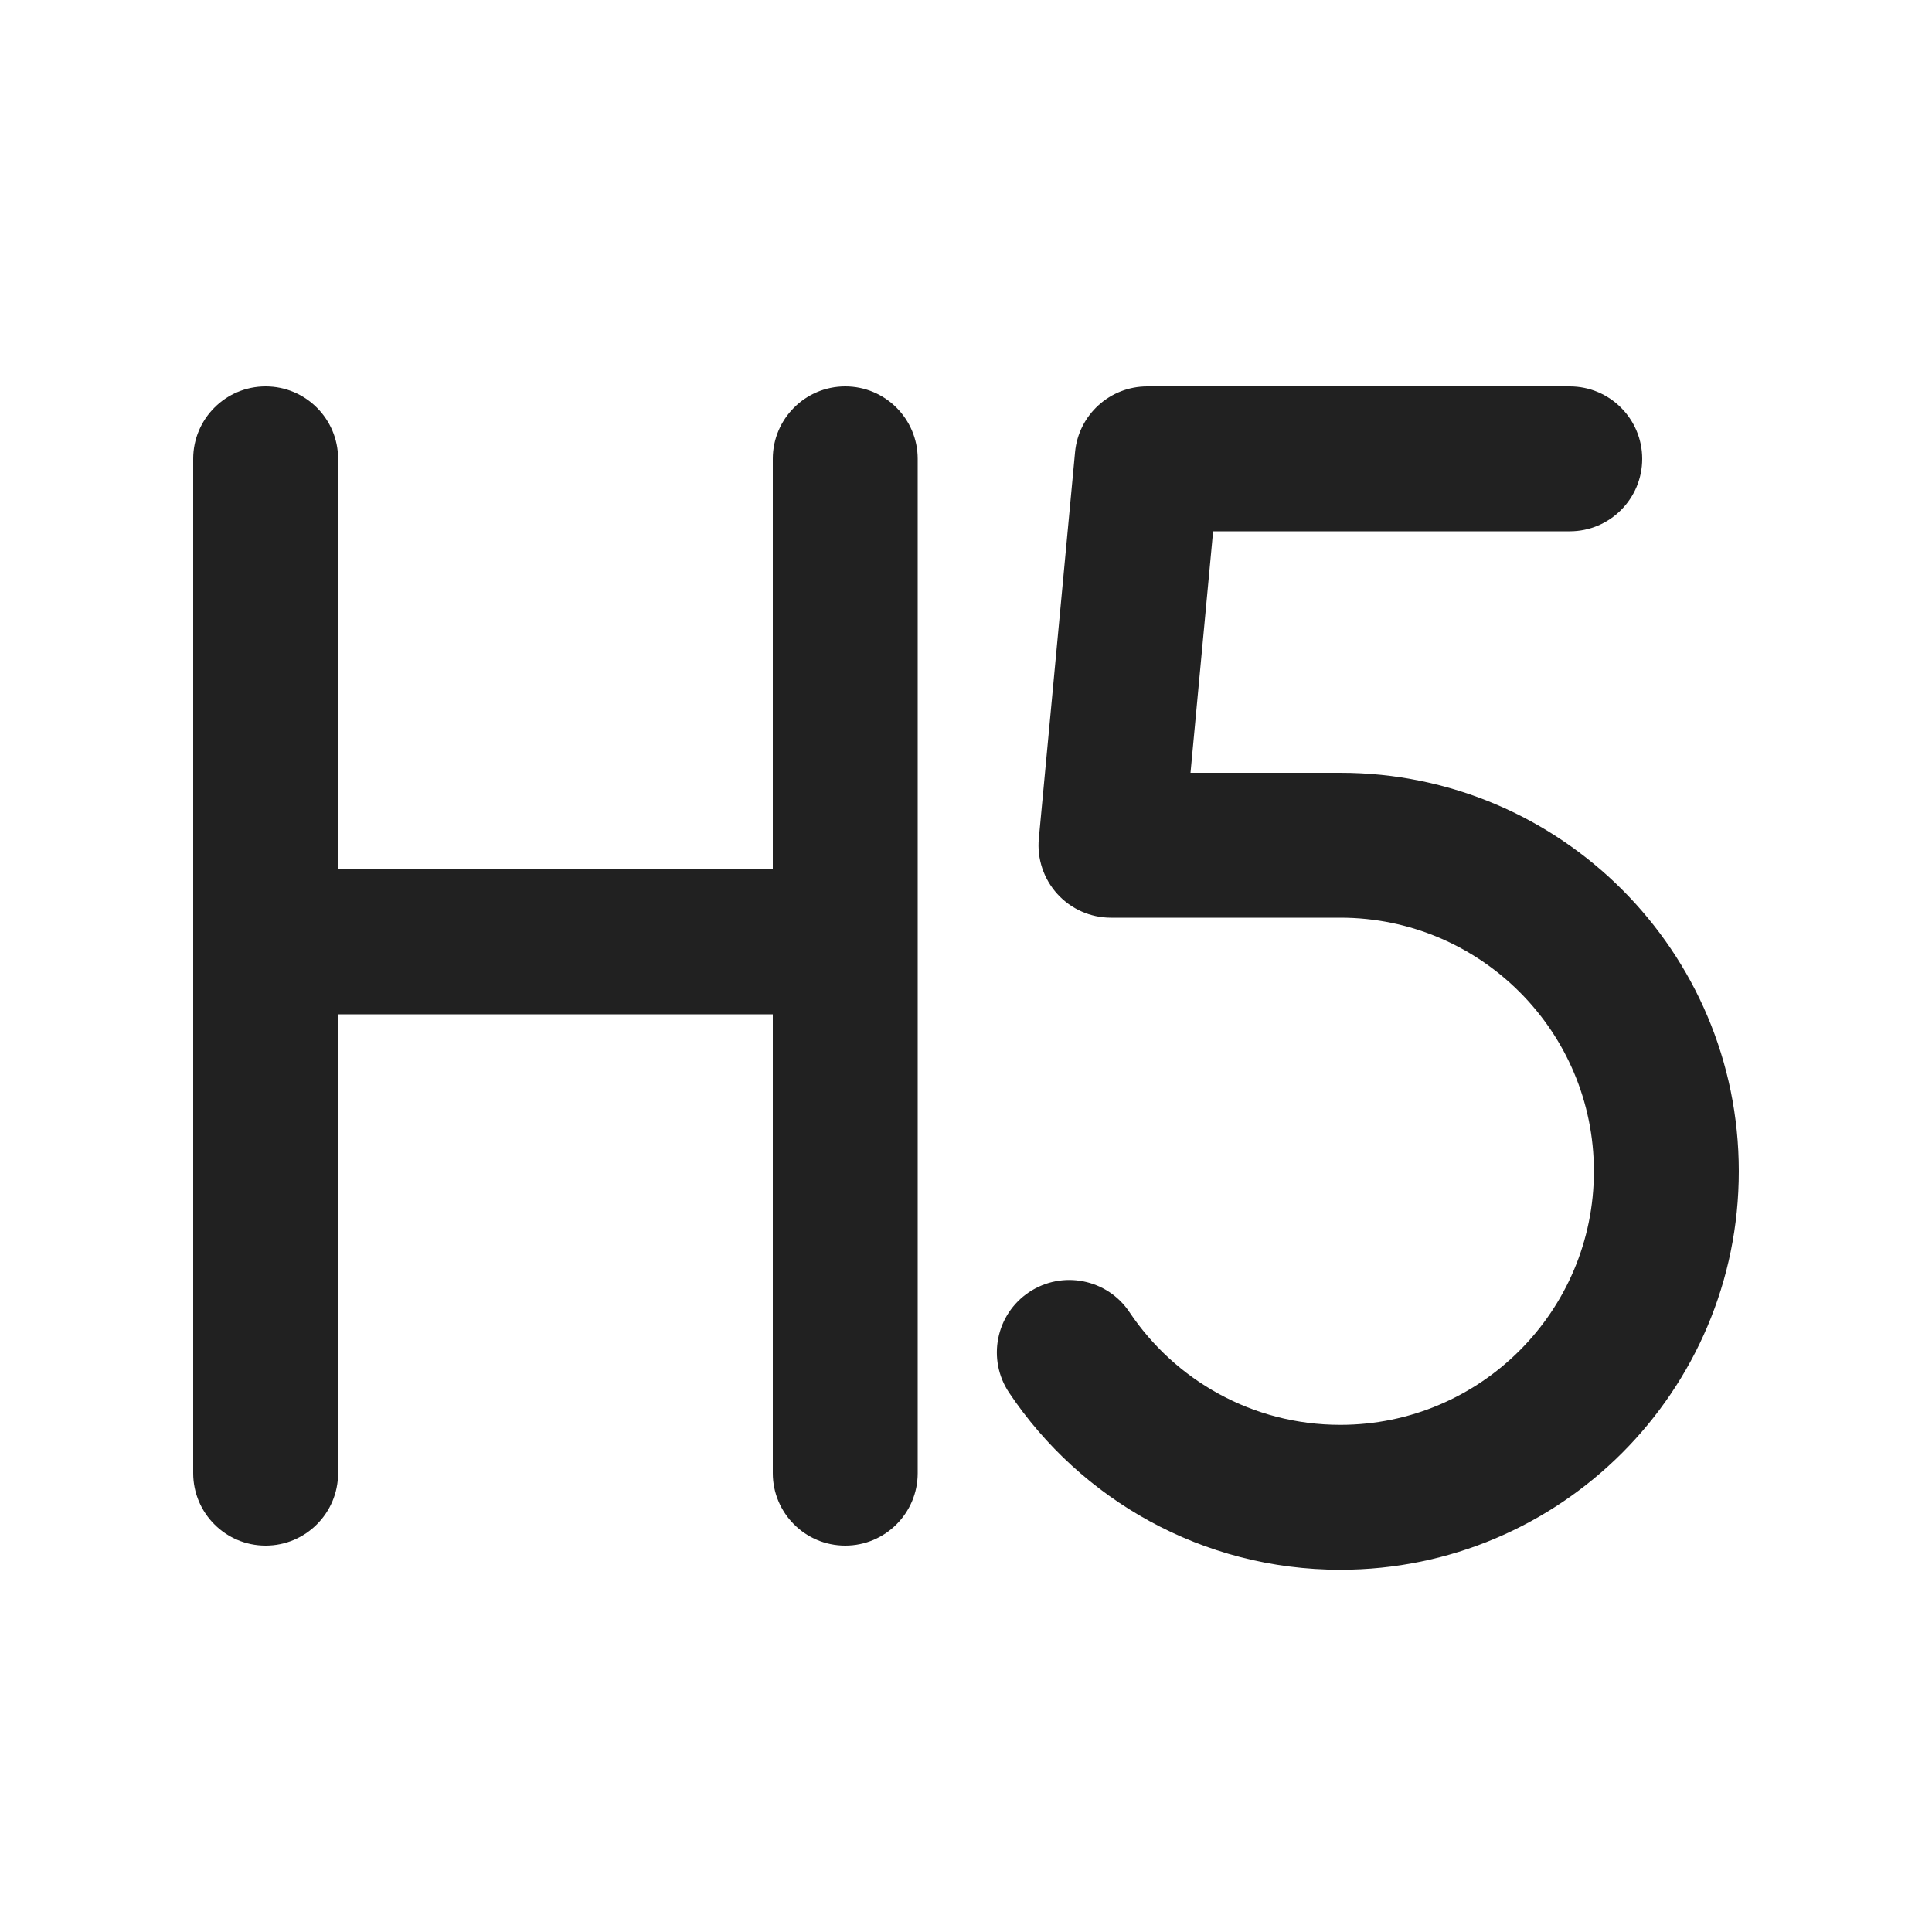 <svg width="20" height="20" viewBox="0 0 20 20" fill="none" xmlns="http://www.w3.org/2000/svg">
<path d="M8.75,4c0.414,0 0.75,0.336 0.75,0.75v10.5c0,0.414 -0.336,0.75 -0.75,0.75c-0.414,0 -0.75,-0.336 -0.75,-0.75v-4.75h-4.5v4.75c0,0.414 -0.336,0.75 -0.75,0.75c-0.414,0 -0.75,-0.336 -0.75,-0.75v-10.5c0,-0.414 0.336,-0.75 0.75,-0.75c0.414,0 0.75,0.336 0.75,0.75v4.25h4.5v-4.25c0,-0.414 0.336,-0.75 0.75,-0.75zM16.25,4c0.414,0 0.75,0.336 0.75,0.75c0,0.414 -0.336,0.75 -0.75,0.75h-3.692l-0.234,2.5h1.551c2.277,0 4.125,1.848 4.125,4.125c0,2.277 -1.848,4.125 -4.125,4.125c-1.429,0 -2.689,-0.728 -3.429,-1.833c-0.23,-0.344 -0.138,-0.81 0.206,-1.04c0.344,-0.23 0.81,-0.138 1.04,0.206c0.471,0.704 1.273,1.167 2.183,1.167c1.449,0 2.625,-1.176 2.625,-2.625c0,-1.449 -1.176,-2.625 -2.625,-2.625h-2.375c-0.211,0 -0.412,-0.089 -0.554,-0.245c-0.142,-0.156 -0.212,-0.365 -0.192,-0.575l0.375,-4c0.036,-0.385 0.36,-0.68 0.747,-0.68z
" fill="#212121"/>
</svg>
